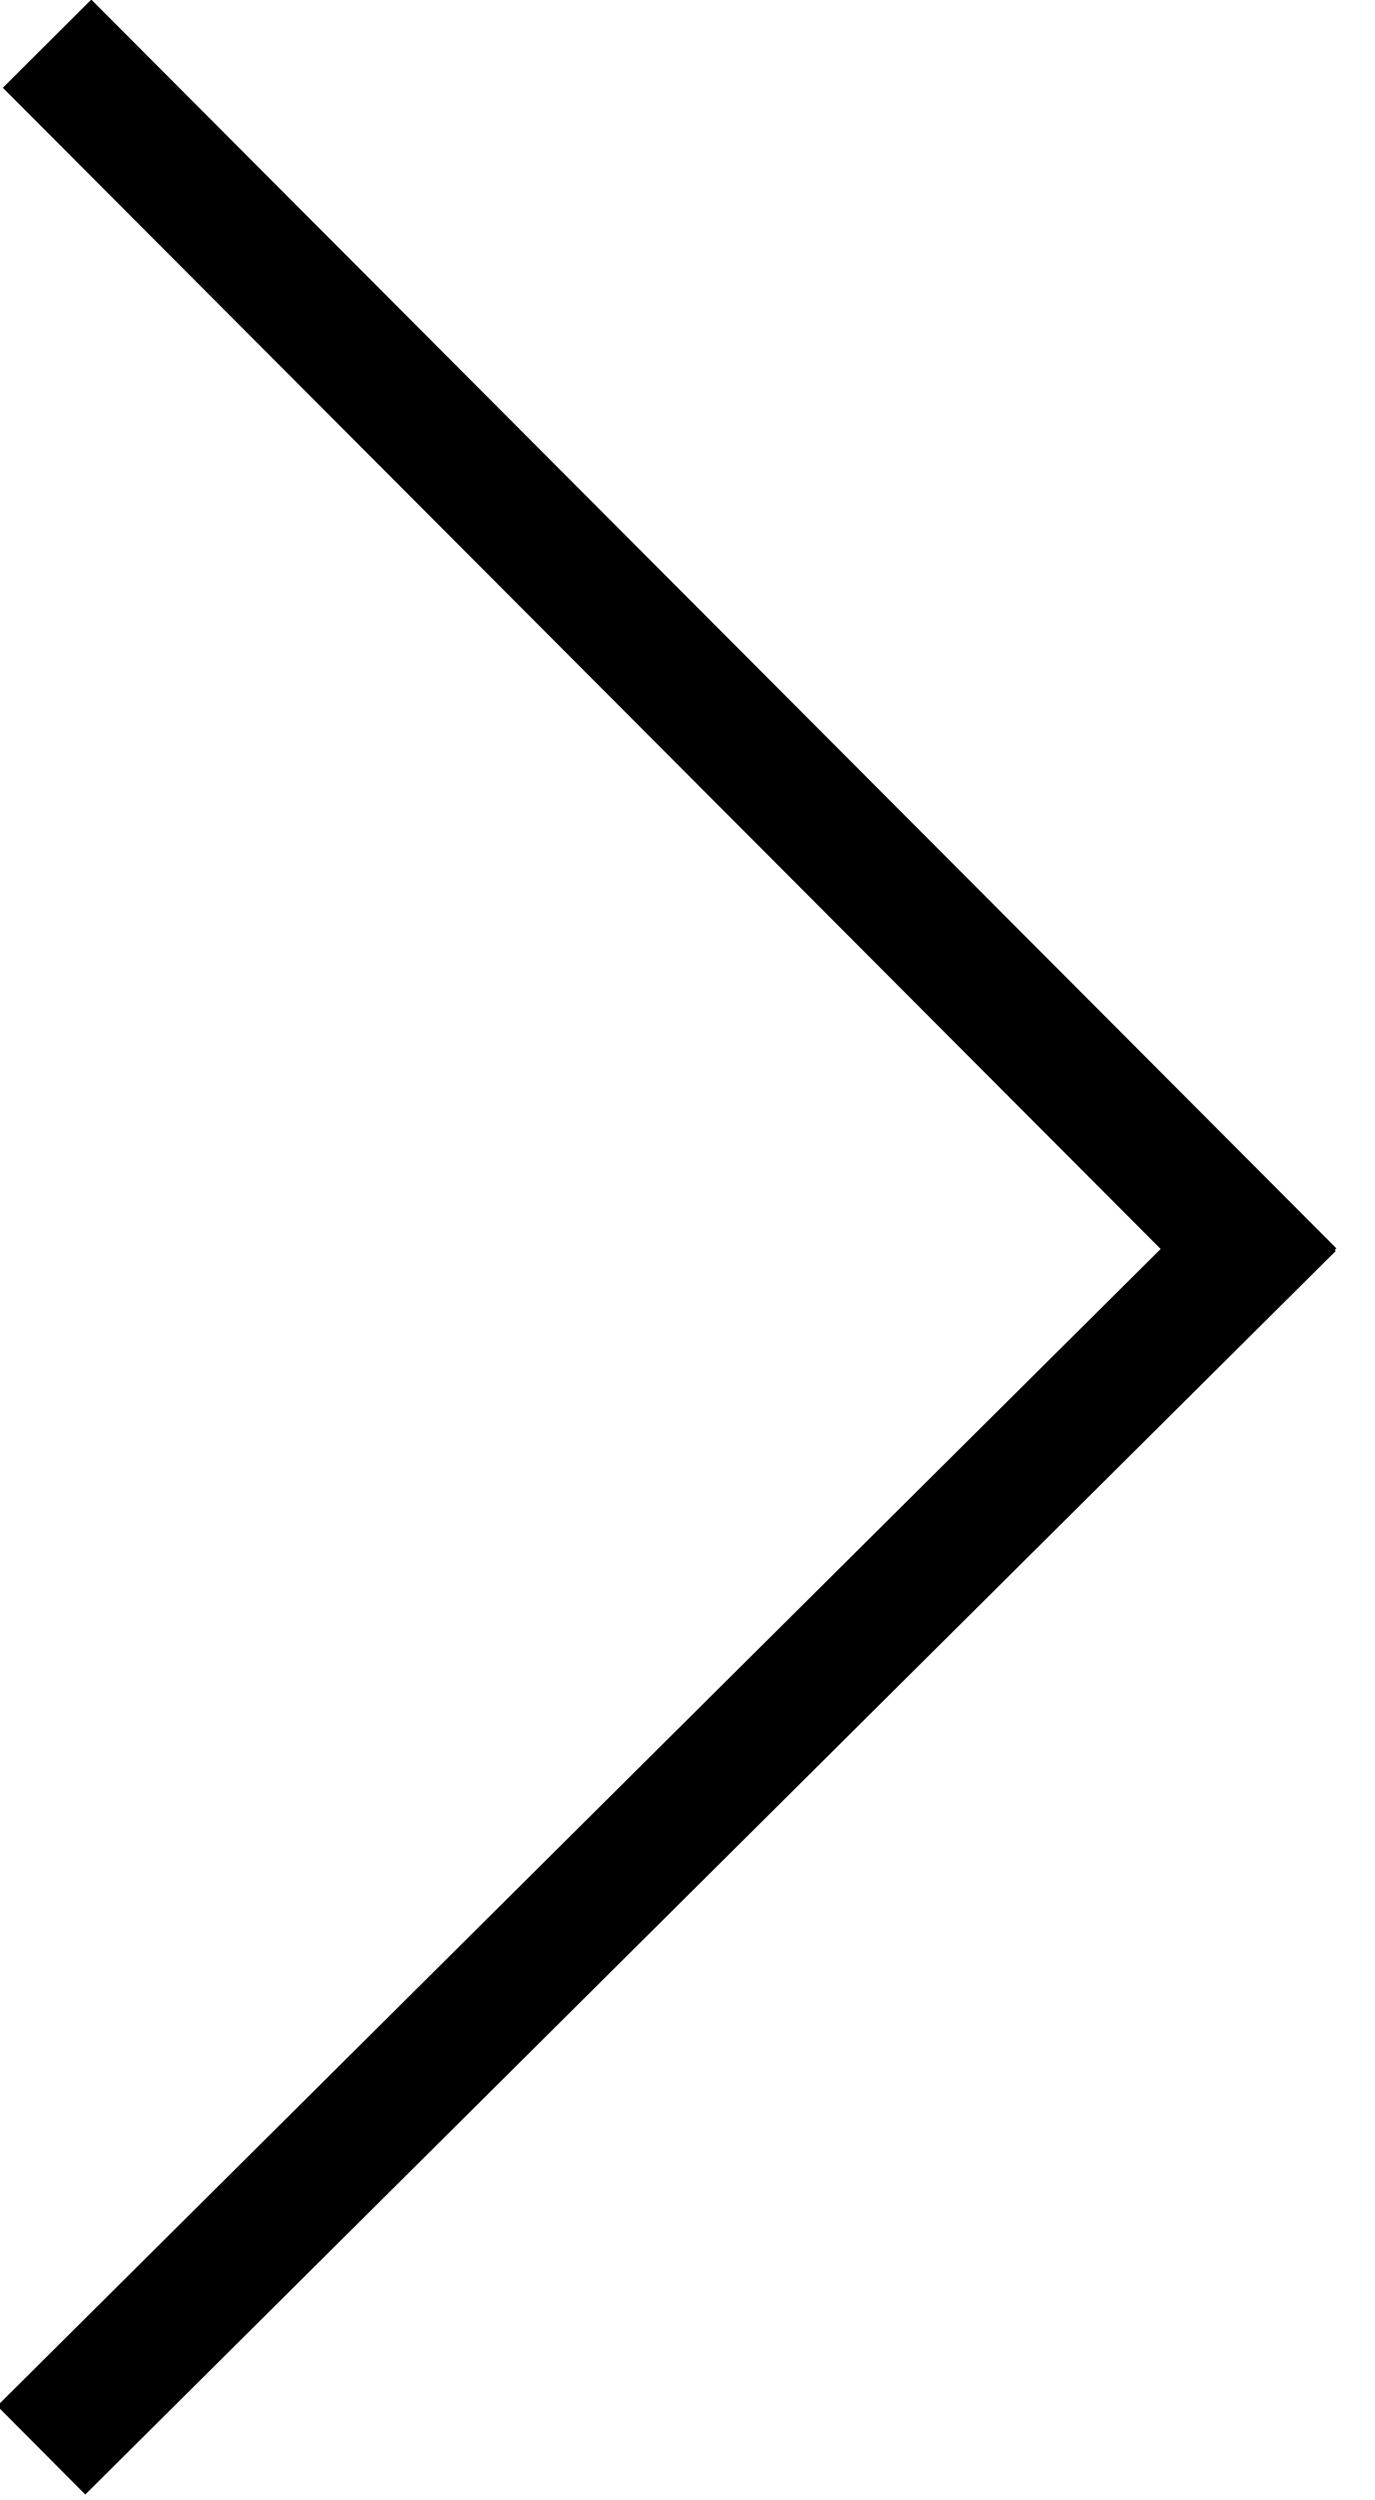 <?xml version="1.0" encoding="utf-8"?>
<!-- Generator: Adobe Illustrator 16.0.0, SVG Export Plug-In . SVG Version: 6.00 Build 0)  -->
<!DOCTYPE svg PUBLIC "-//W3C//DTD SVG 1.1//EN" "http://www.w3.org/Graphics/SVG/1.1/DTD/svg11.dtd">
<svg version="1.1" id="Layer_1" xmlns="http://www.w3.org/2000/svg" xmlns:xlink="http://www.w3.org/1999/xlink" x="0px" y="0px"
	 width="33px" height="60px" viewBox="0 0 33 60" enable-background="new 0 0 33 60" xml:space="preserve">
<rect x="14.511" y="22.73" transform="matrix(0.705 0.709 -0.709 0.705 35.829 1.583)" width="2.998" height="42.328"/>
<rect x="14.569" y="-5.142" transform="matrix(-0.708 0.706 -0.706 -0.708 38.758 16.031)" width="2.998" height="42.327"/>
</svg>
